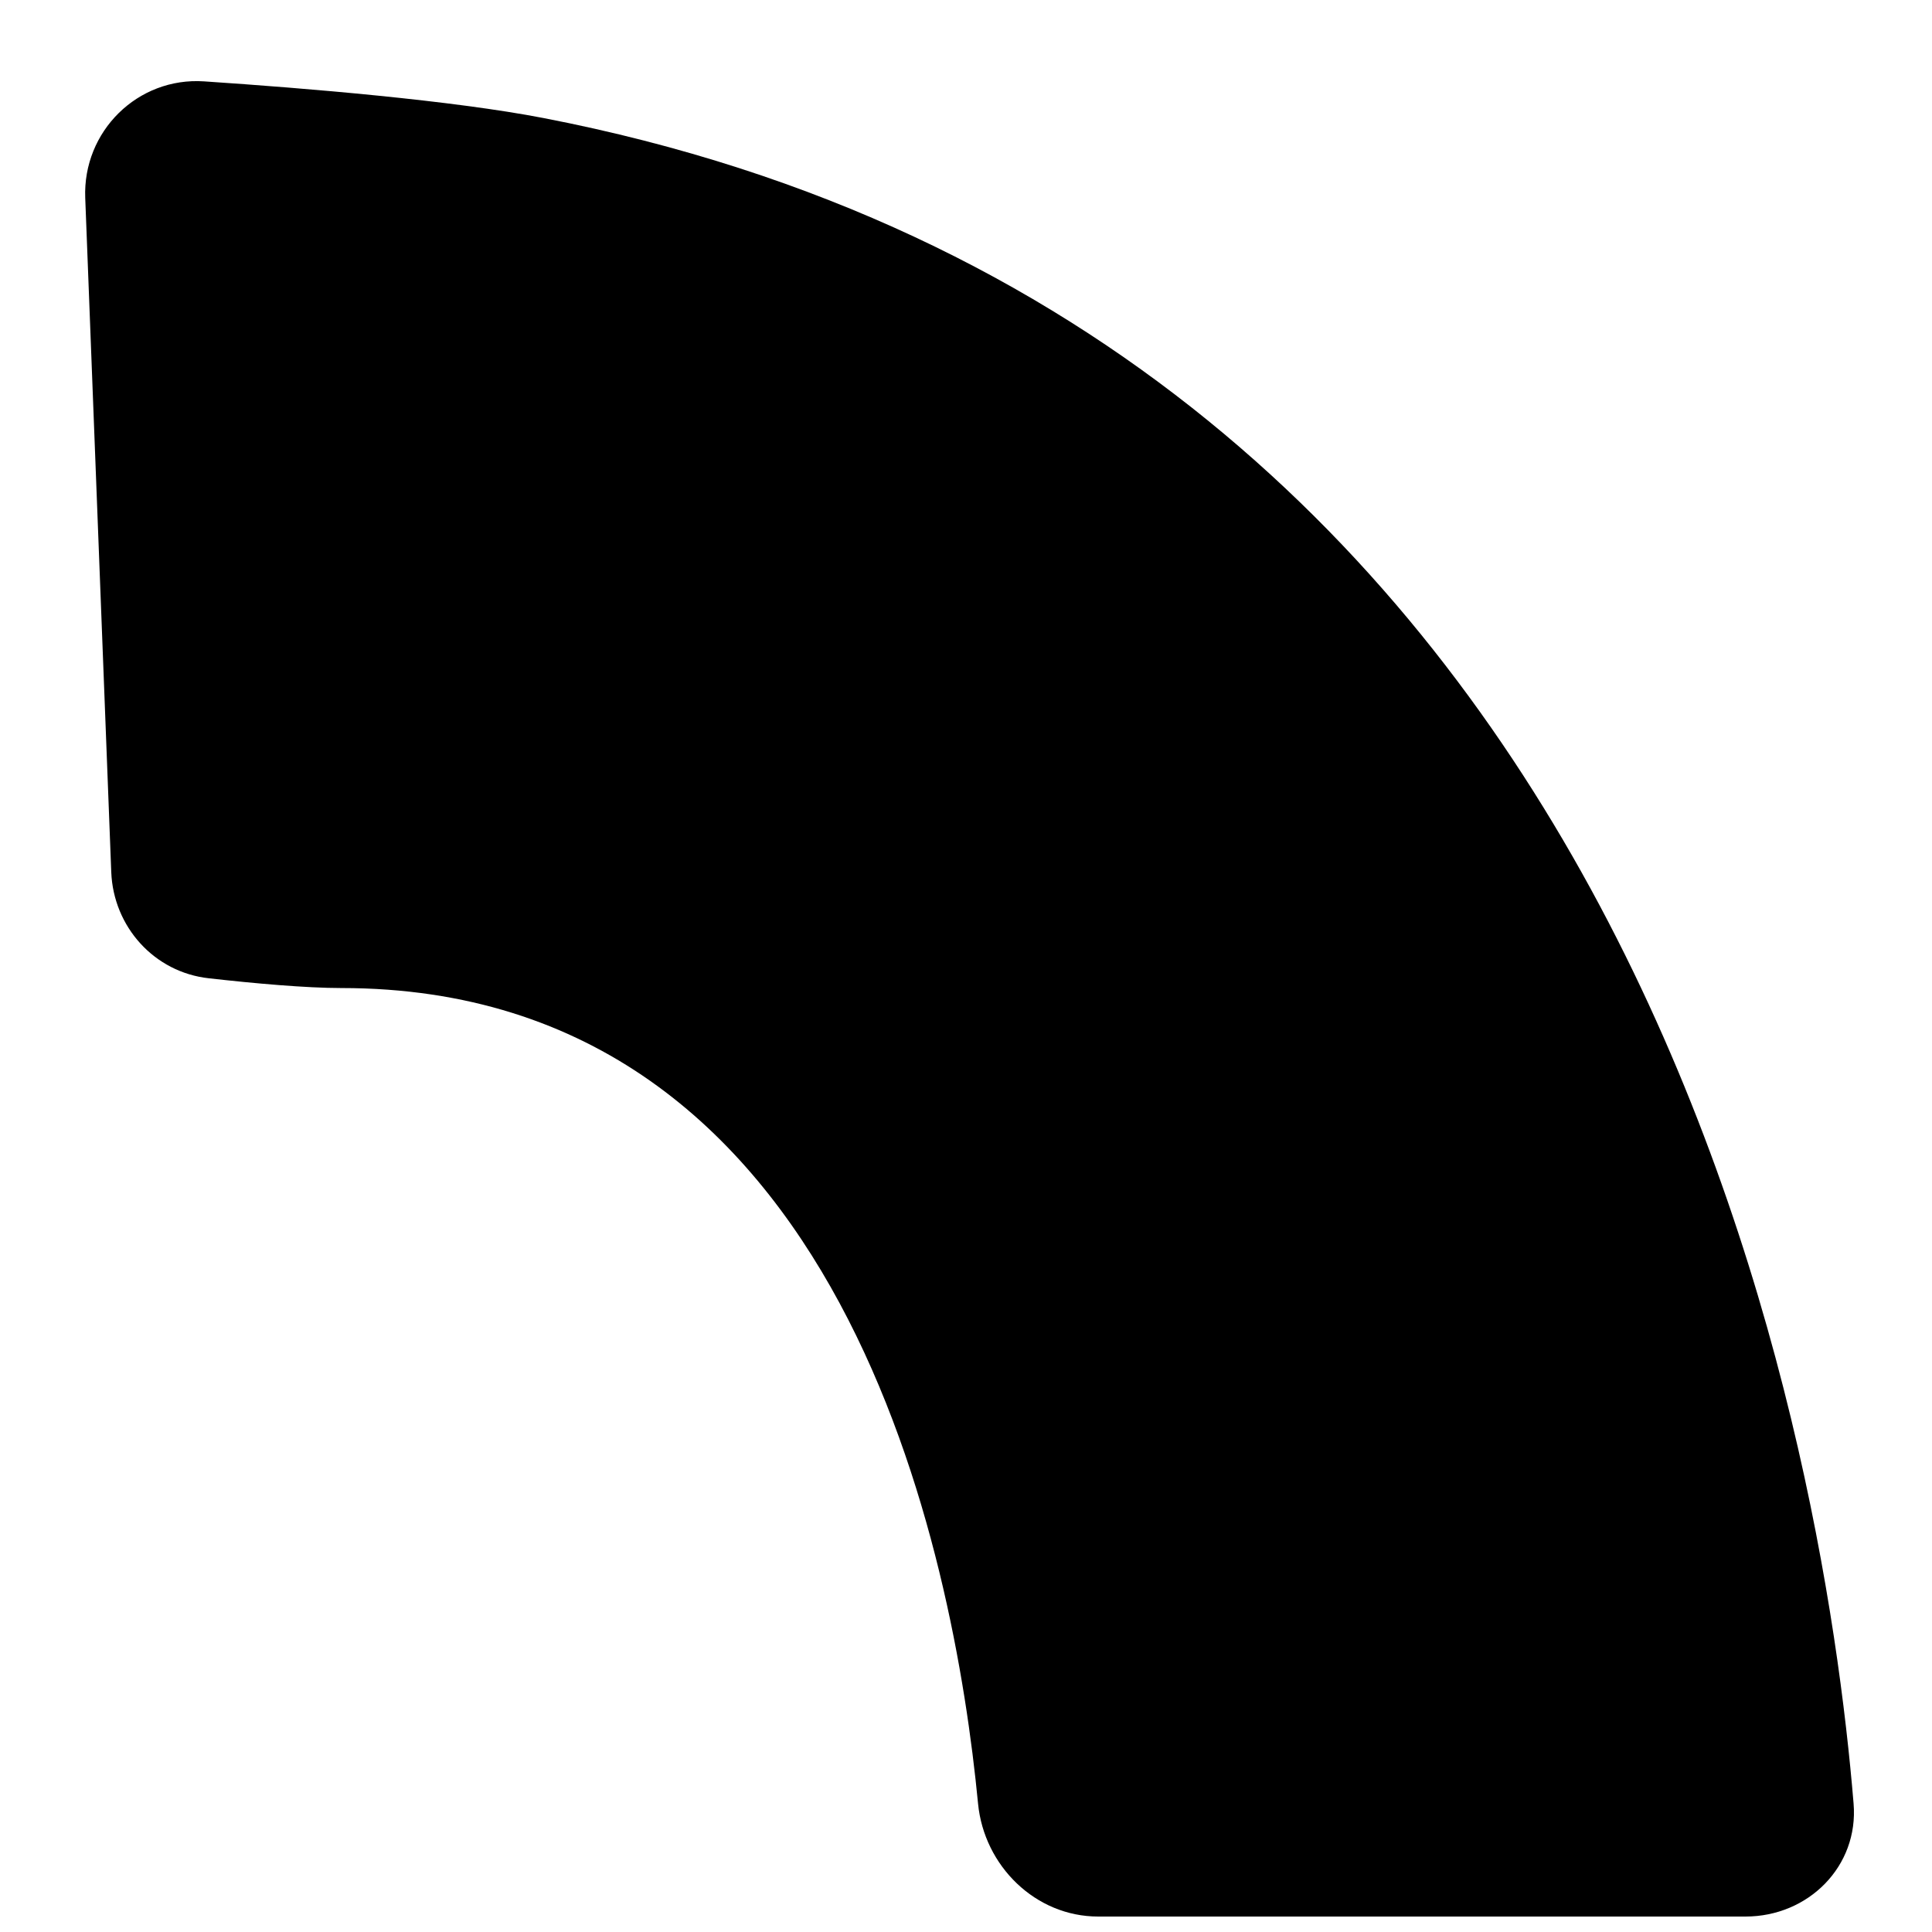 <svg width="17" height="17" viewBox="0 0 17 17" fill="none" xmlns="http://www.w3.org/2000/svg">
<path id="Combined Shape" fill-rule="evenodd" clip-rule="evenodd" d="M16.31 15.87C16.356 16.421 15.913 16.864 15.359 16.864H9.663C9.111 16.864 8.659 16.418 8.606 15.87C8.396 13.692 7.432 8.694 3.006 8.694C2.693 8.694 2.235 8.653 1.837 8.608C1.357 8.555 0.998 8.155 0.979 7.674L0.75 1.742C0.727 1.156 1.211 0.677 1.796 0.716C2.707 0.777 3.983 0.884 4.784 1.039C14.455 2.911 16.048 12.697 16.31 15.87Z" fill="black"/>
</svg>
